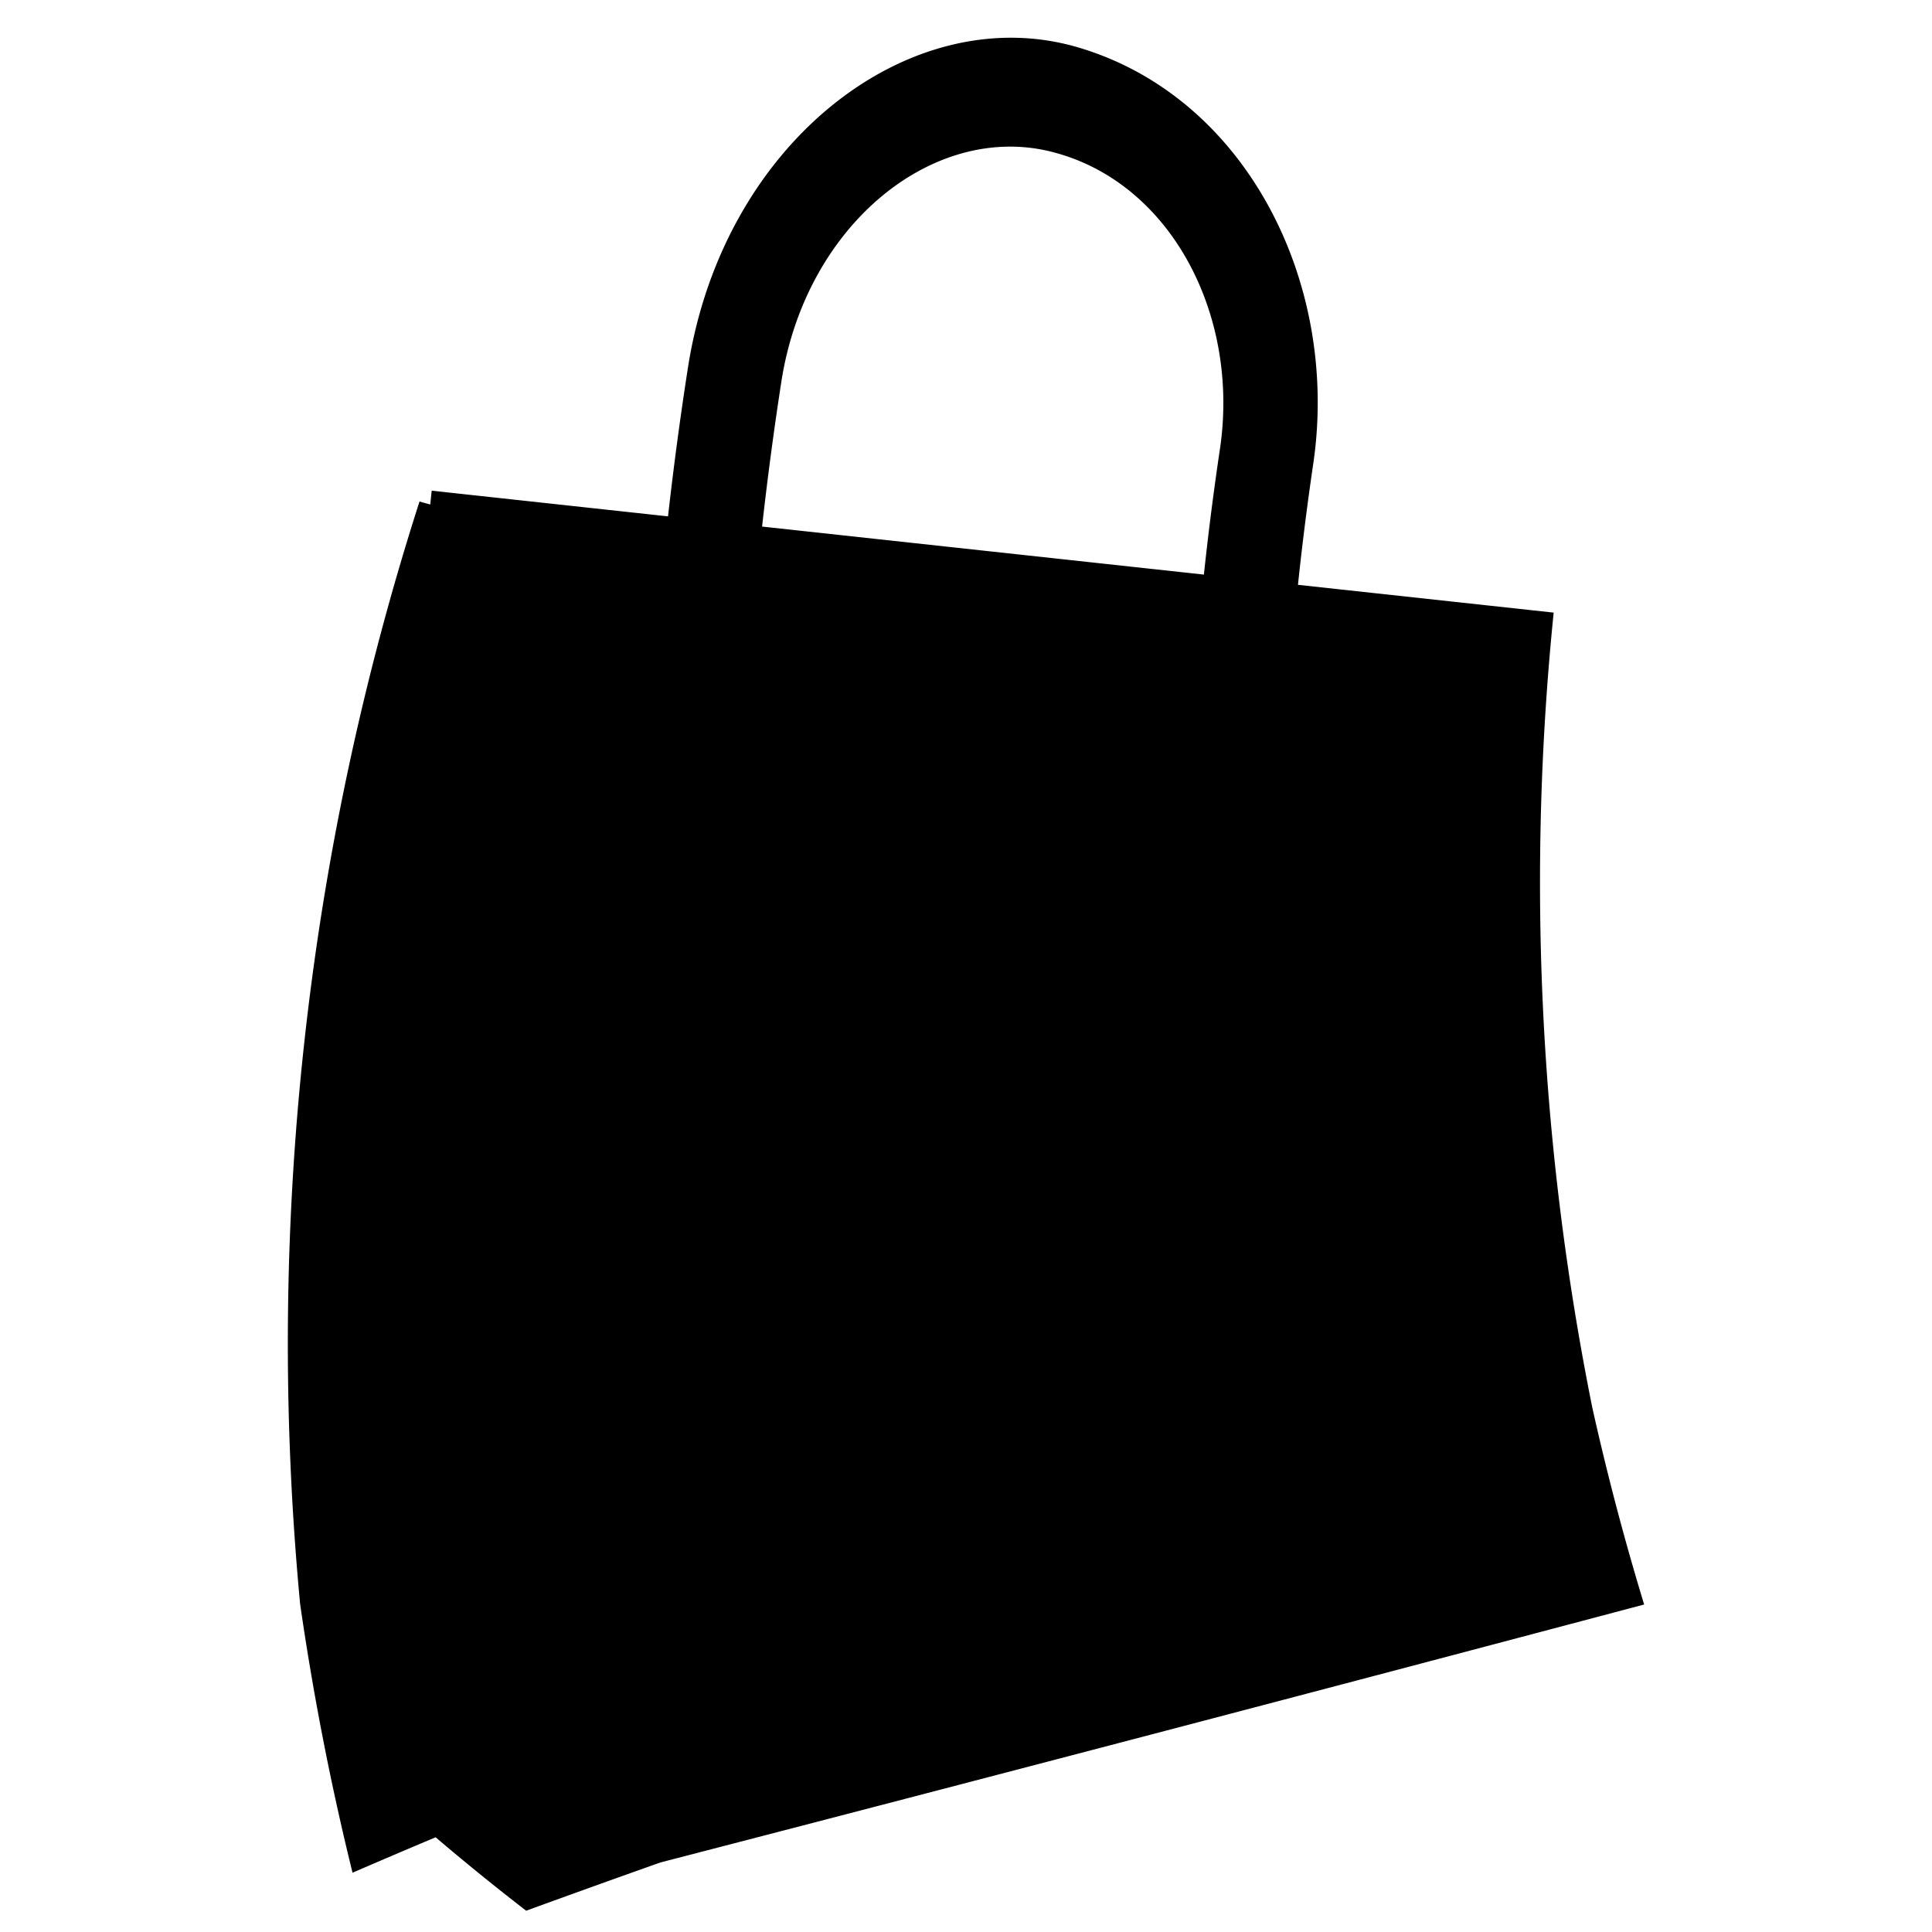 <?xml version="1.0" standalone="no"?><!DOCTYPE svg PUBLIC "-//W3C//DTD SVG 1.1//EN" "http://www.w3.org/Graphics/SVG/1.1/DTD/svg11.dtd"><svg t="1733071791823" class="icon" viewBox="0 0 1024 1024" version="1.1" xmlns="http://www.w3.org/2000/svg" p-id="23847" xmlns:xlink="http://www.w3.org/1999/xlink" width="200" height="200"><path d="M871.432 850.42a1412.368 1412.368 0 0 1-27.5-104.448 1413.228 1413.228 0 0 1-20.452-421.276l-135.532-14.728a1553.032 1553.032 0 0 1 8.196-64.784c13.804-95.92-36.064-193.756-124.4-219.96C483.788-1.004 383.44 73.968 364.616 194.92a1883.788 1883.788 0 0 0-10.548 78.764l-125.256-13.612c-0.28 2.436-0.5 4.88-0.772 7.32l-5.696-1.56c-60.22 187.496-81.964 386.252-63.276 584.268a1468.184 1468.184 0 0 0 27.784 142.476c14.656-6.344 29.336-12.608 44.036-18.78a1294.032 1294.032 0 0 0 47.992 38.928 8388.524 8388.524 0 0 1 71.176-25.588 92718.032 92718.032 0 0 0 521.376-136.716z m-457.316-648c12.932-83.692 80.972-137.86 143.48-121.916 62.696 15.94 99.492 86.024 89.04 157.172a1605.568 1605.568 0 0 0-8.548 66.868l-234.168-25.448a1839.56 1839.56 0 0 1 10.196-76.676z" p-id="23848"></path></svg>